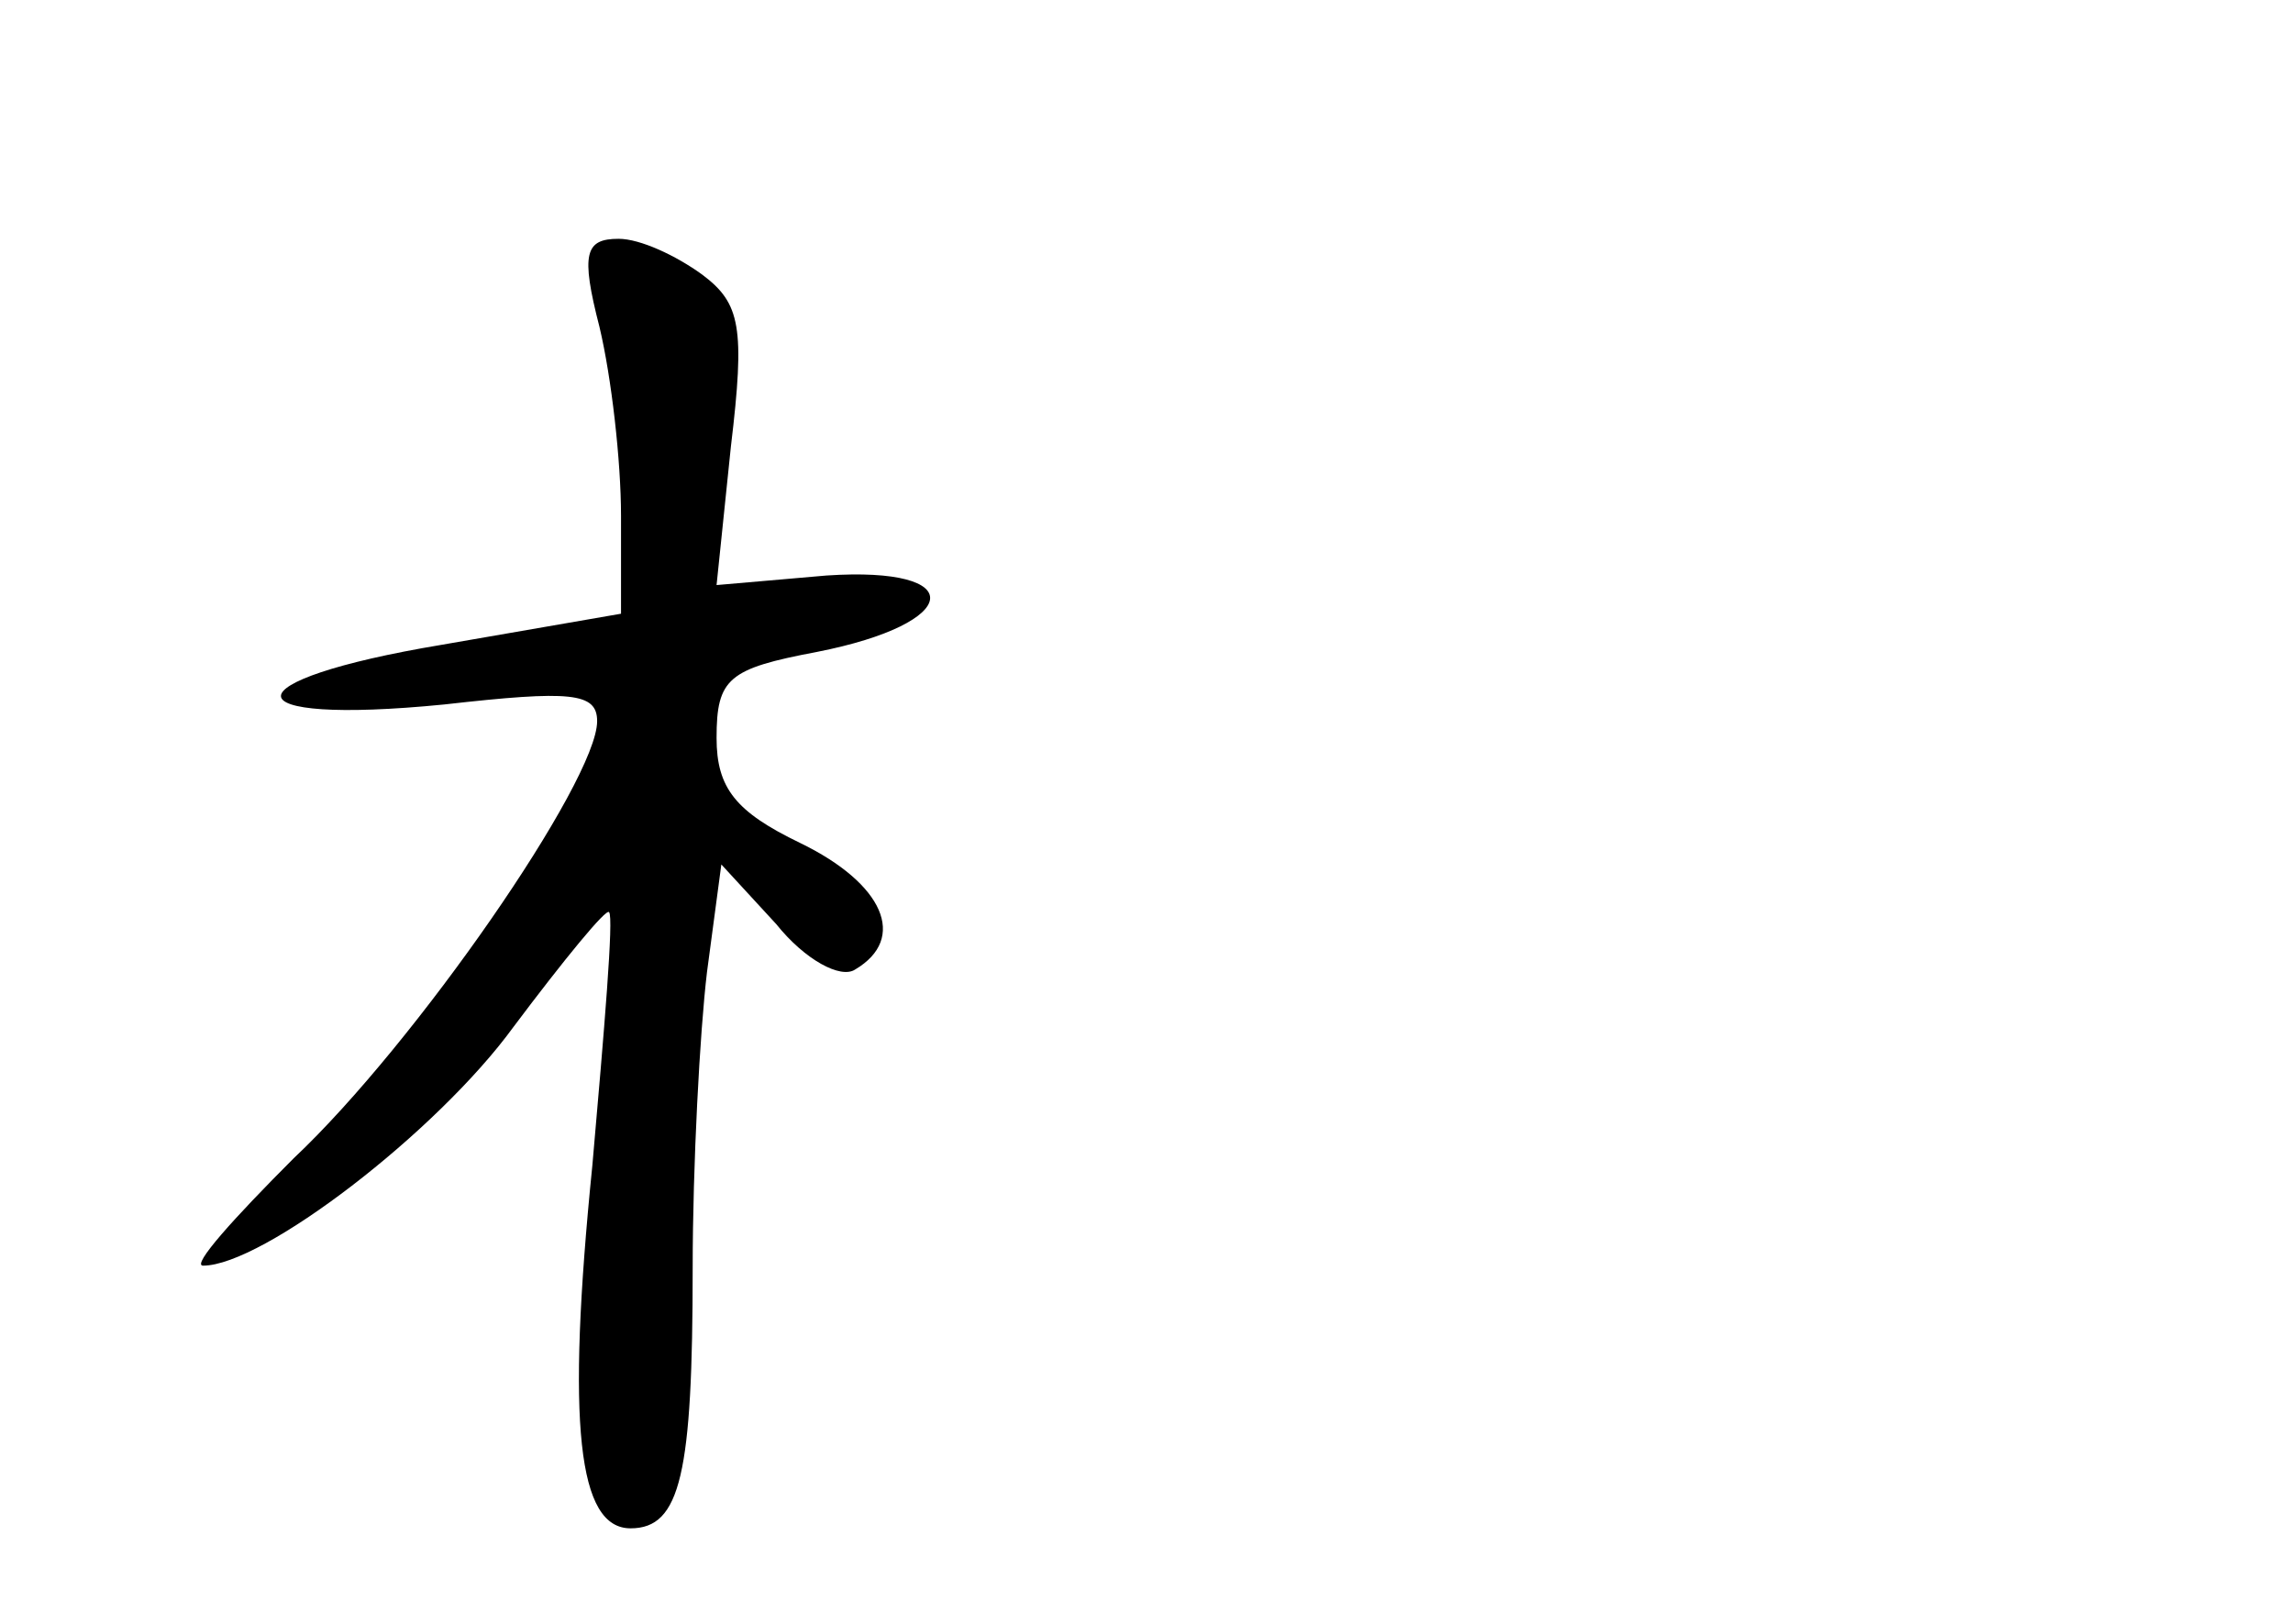 <?xml version="1.0" standalone="no"?>
<!DOCTYPE svg PUBLIC "-//W3C//DTD SVG 20010904//EN"
 "http://www.w3.org/TR/2001/REC-SVG-20010904/DTD/svg10.dtd">
<svg version="1.0" xmlns="http://www.w3.org/2000/svg"
 width="96pt" height="68pt" viewBox="0 0 96 68"
 preserveAspectRatio="xMidYMid meet">
<g transform="translate(0,68) scale(0.1,-0.1)"
fill="#000000" stroke="none">
<path d="M251 543 c5 -21 9 -56 9 -79 l0 -41 -75 -13 c-90 -15 -90 -34 1 -25
53 6 64 5 64 -7 0 -25 -76 -135 -127 -183 -25 -25 -43 -45 -38 -45 25 0 98 56
130 100 21 28 39 50 40 48 2 -2 -2 -49 -7 -106 -11 -109 -6 -152 16 -152 21 0
26 23 26 109 0 43 3 99 6 124 l6 45 23 -25 c12 -15 27 -23 33 -19 22 13 12 36
-23 53 -27 13 -35 23 -35 44 0 25 5 29 42 36 61 12 64 36 4 32 l-46 -4 6 58
c6 50 4 60 -12 72 -11 8 -26 15 -35 15 -14 0 -16 -6 -8 -37z"/>
</g>
</svg>
